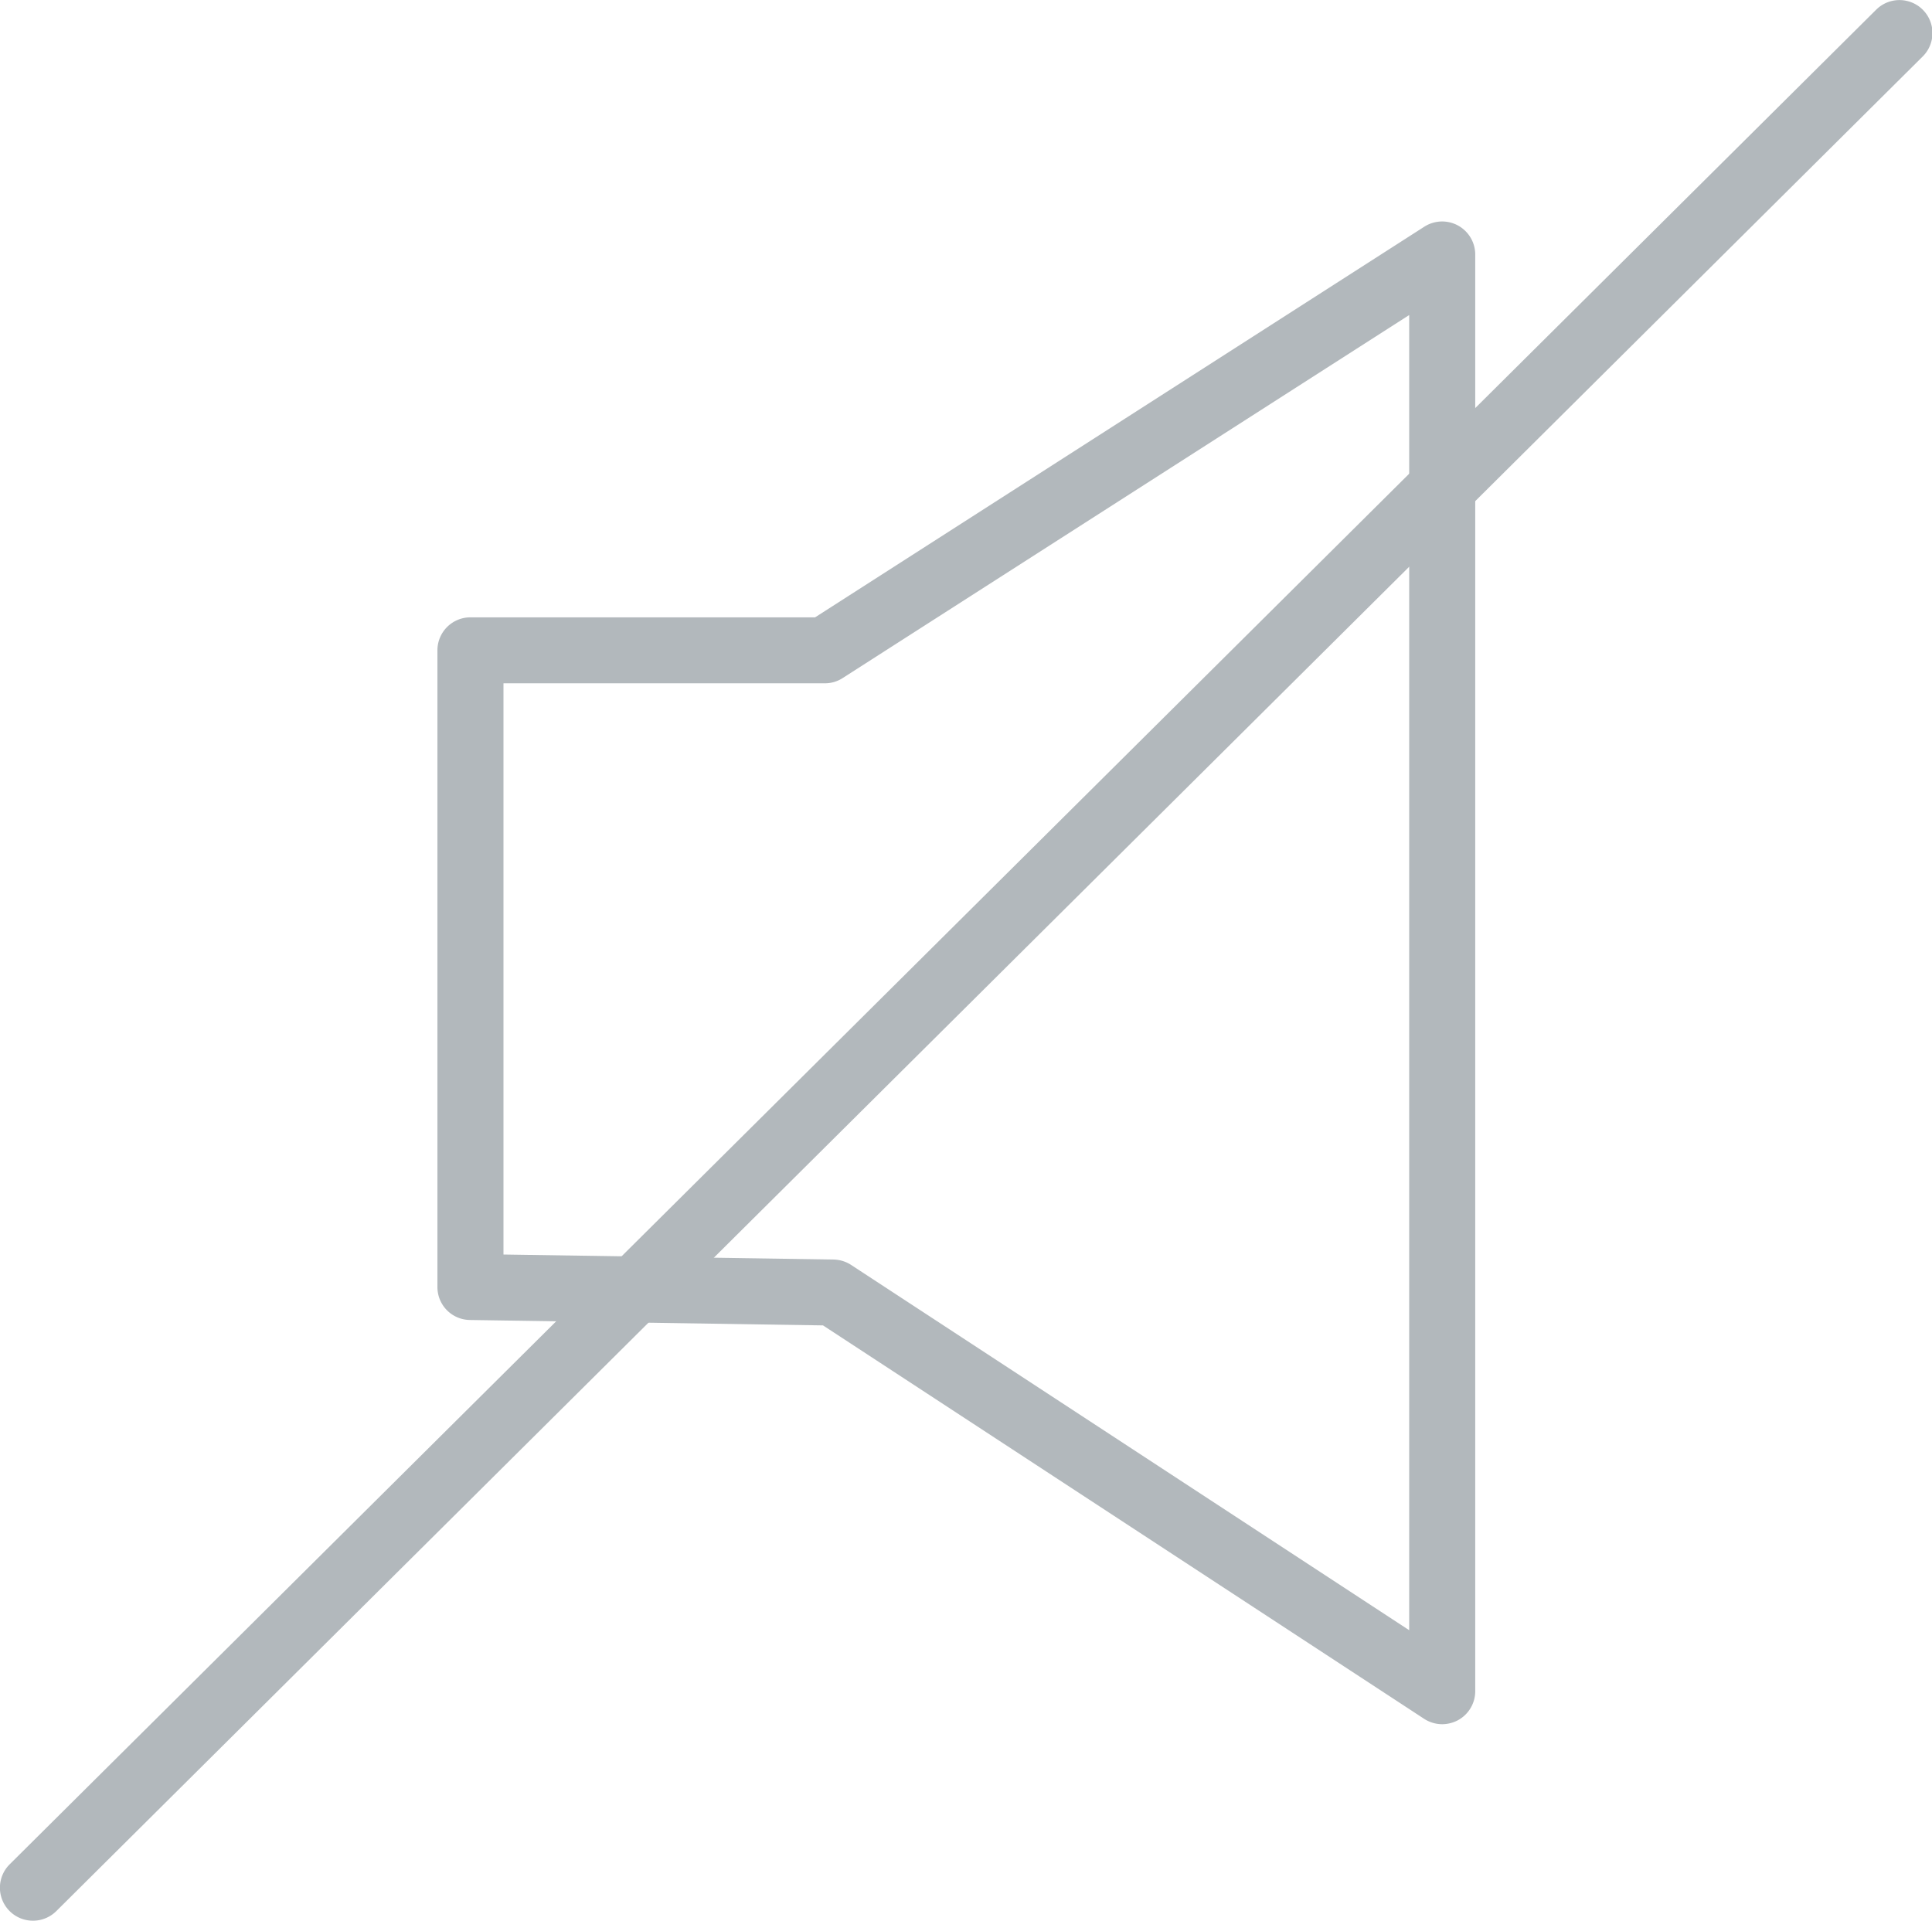 <svg viewBox="0 0 199.77 198.62" xmlns="http://www.w3.org/2000/svg"><g fill="#b2b8bc"><path d="m149.12 178.3a3.44 3.44 0 0 1 -1.87-.56l-62.15-40.68-36.51-.56a3.4 3.4 0 0 1 -3.36-3.41v-65.84a3.41 3.41 0 0 1 3.41-3.41h35.64l63-40.4a3.42 3.42 0 0 1 5.26 2.87v148.58a3.42 3.42 0 0 1 -1.79 3 3.49 3.49 0 0 1 -1.63.41zm-97.06-48.57 34.14.52a3.44 3.44 0 0 1 1.81.56l57.7 37.77v-136l-58.58 37.54a3.35 3.35 0 0 1 -1.84.54h-33.23z"/><path d="m3.41 198.62a3.41 3.41 0 0 1 -2.41-5.83l193-191.79a3.41 3.41 0 1 1 4.81 4.84l-192.99 191.79a3.42 3.42 0 0 1 -2.41.99z"/></g></svg>